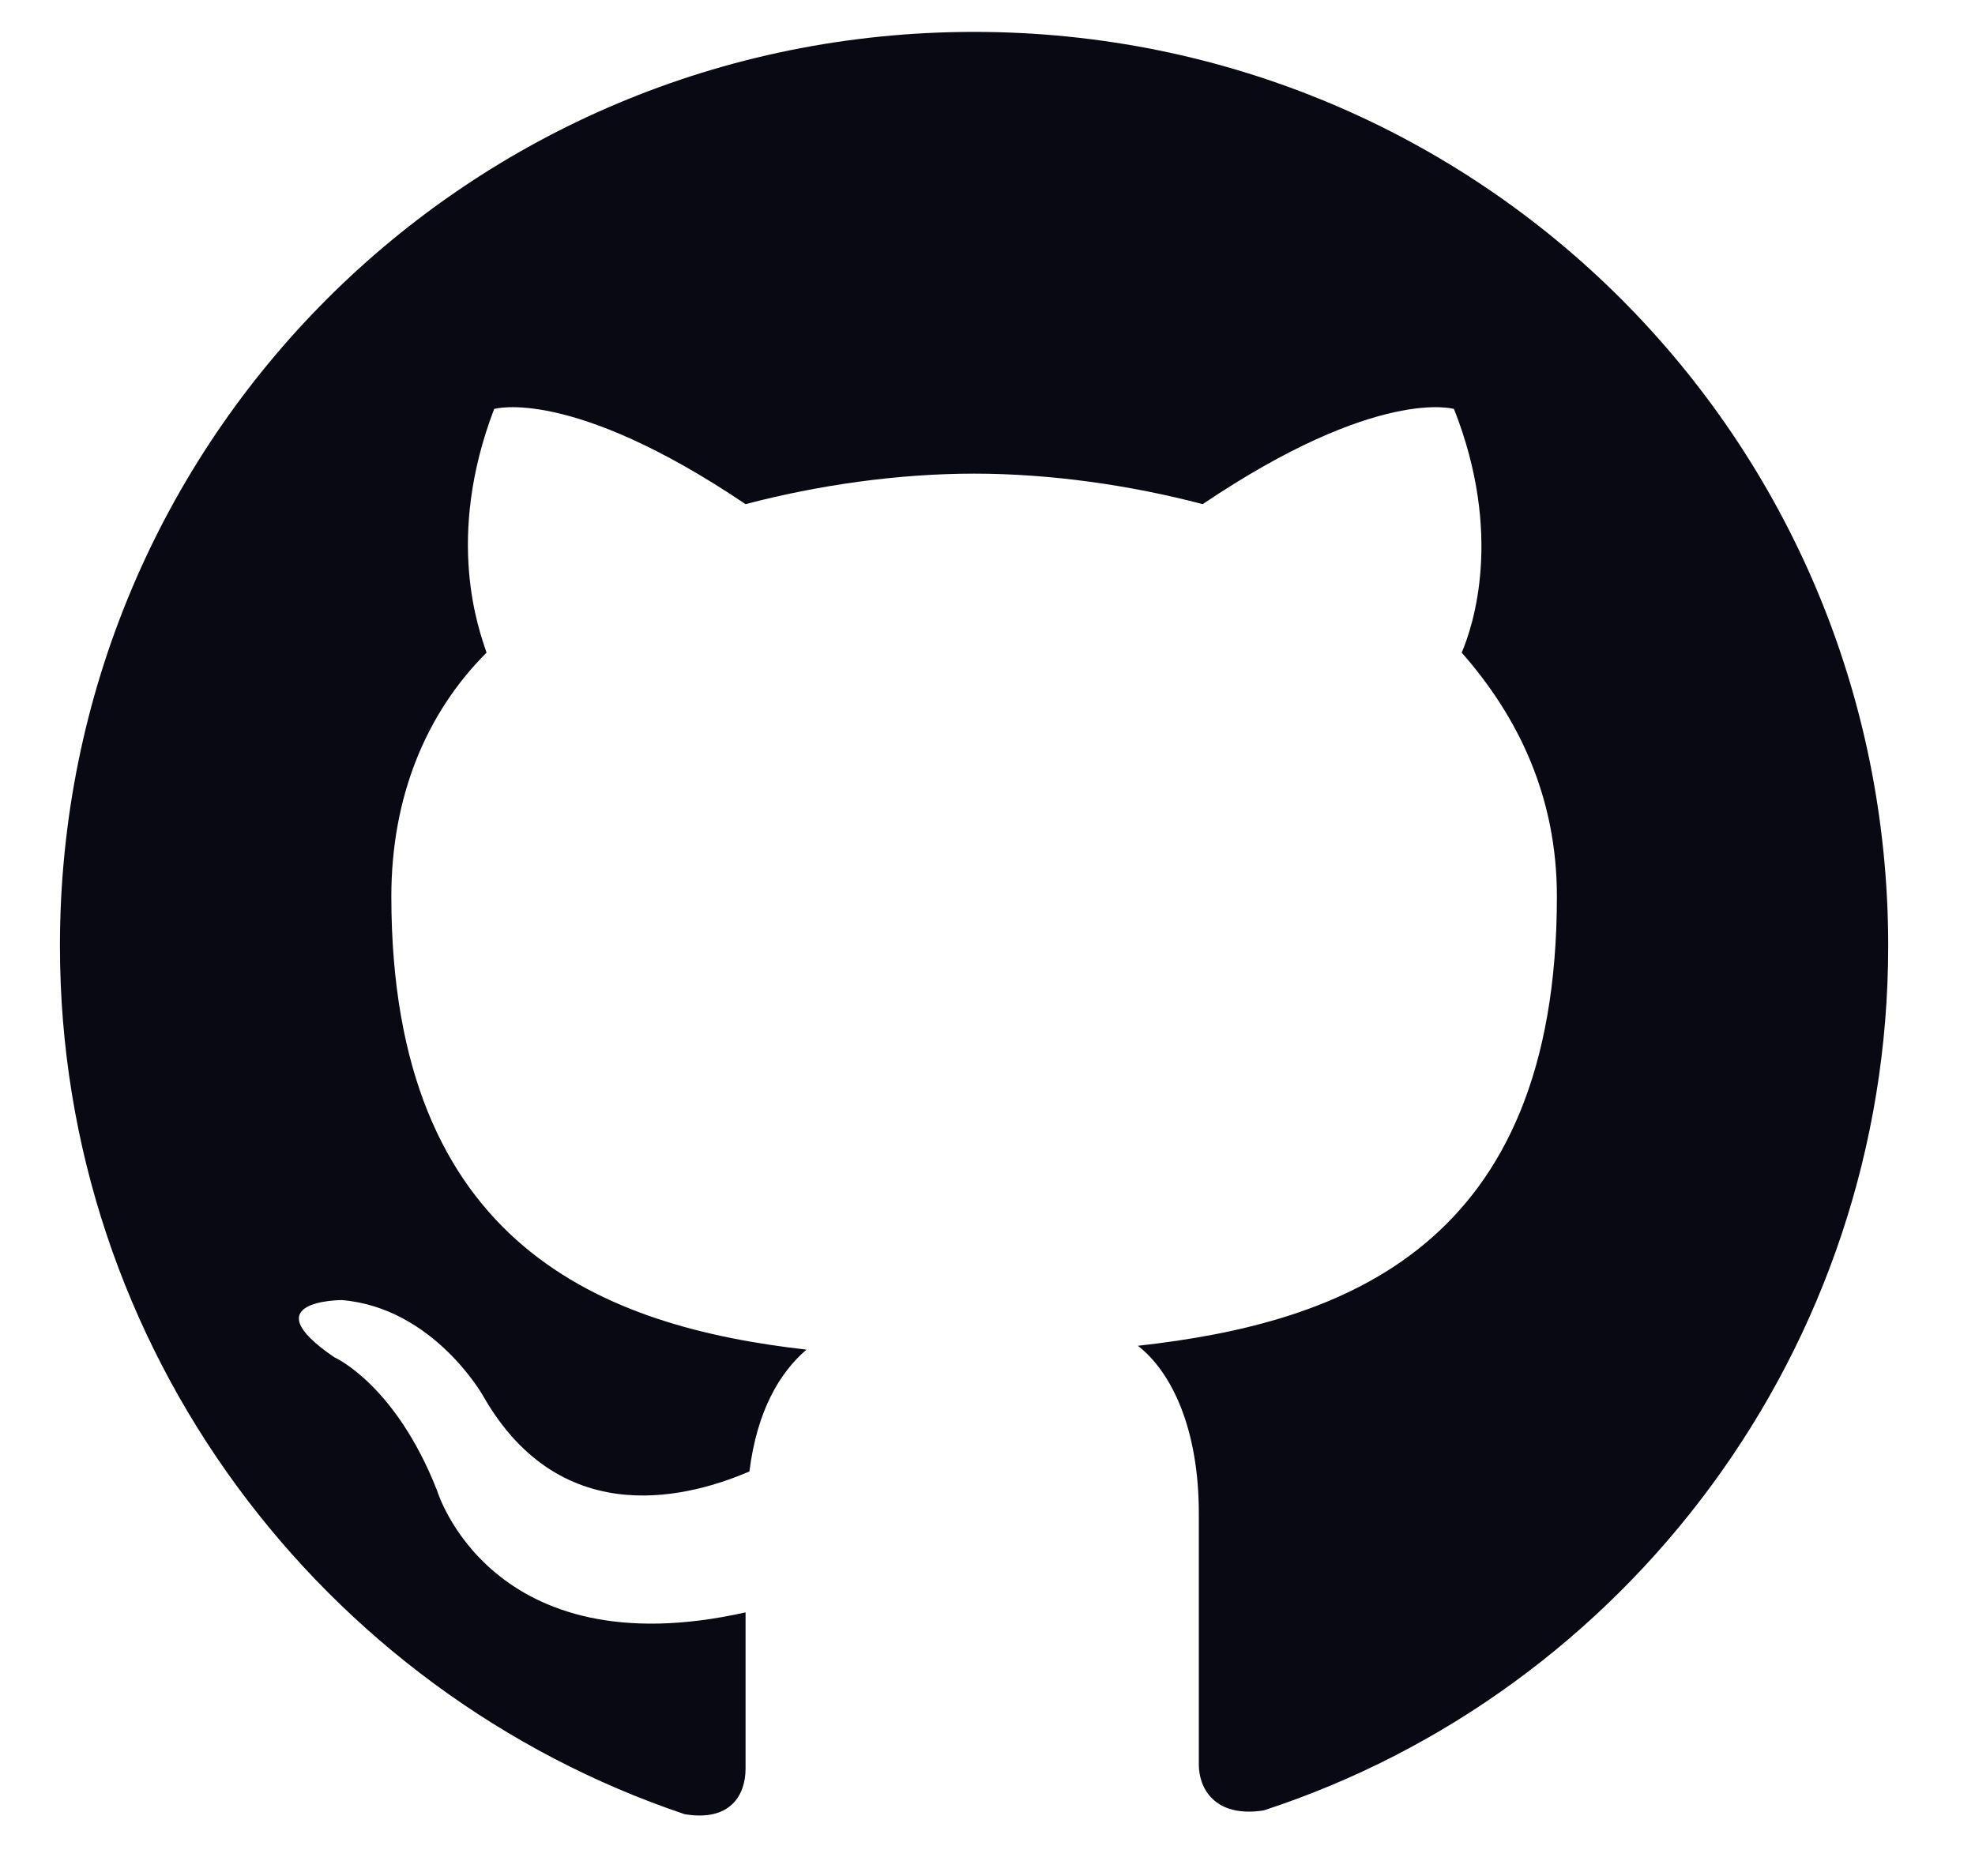 <svg width="20" height="19" viewBox="0 0 20 19" fill="none" xmlns="http://www.w3.org/2000/svg">
<path fill-rule="evenodd" clip-rule="evenodd" d="M9.864 0.323C4.734 0.323 0.607 4.45 0.607 9.58C0.607 13.669 3.269 17.14 6.933 18.374C7.396 18.451 7.55 18.181 7.55 17.912C7.55 17.68 7.55 17.102 7.55 16.33C4.966 16.909 4.426 15.096 4.426 15.096C4.002 14.016 3.385 13.746 3.385 13.746C2.536 13.167 3.462 13.167 3.462 13.167C4.387 13.245 4.889 14.132 4.889 14.132C5.699 15.559 7.049 15.134 7.589 14.903C7.666 14.286 7.897 13.9 8.167 13.669C6.123 13.437 3.963 12.627 3.963 9.079C3.963 8.076 4.31 7.227 4.927 6.61C4.85 6.379 4.503 5.453 5.004 4.142C5.004 4.142 5.776 3.91 7.55 5.106C8.283 4.913 9.093 4.797 9.864 4.797C10.636 4.797 11.446 4.913 12.179 5.106C13.953 3.91 14.724 4.142 14.724 4.142C15.226 5.415 14.917 6.34 14.802 6.61C15.38 7.266 15.766 8.076 15.766 9.079C15.766 12.627 13.606 13.399 11.523 13.63C11.87 13.9 12.14 14.479 12.14 15.327C12.14 16.562 12.14 17.564 12.14 17.873C12.14 18.104 12.294 18.413 12.796 18.336C16.46 17.14 19.121 13.669 19.121 9.58C19.121 4.45 14.994 0.323 9.864 0.323Z" fill="#090914"/>
</svg>
